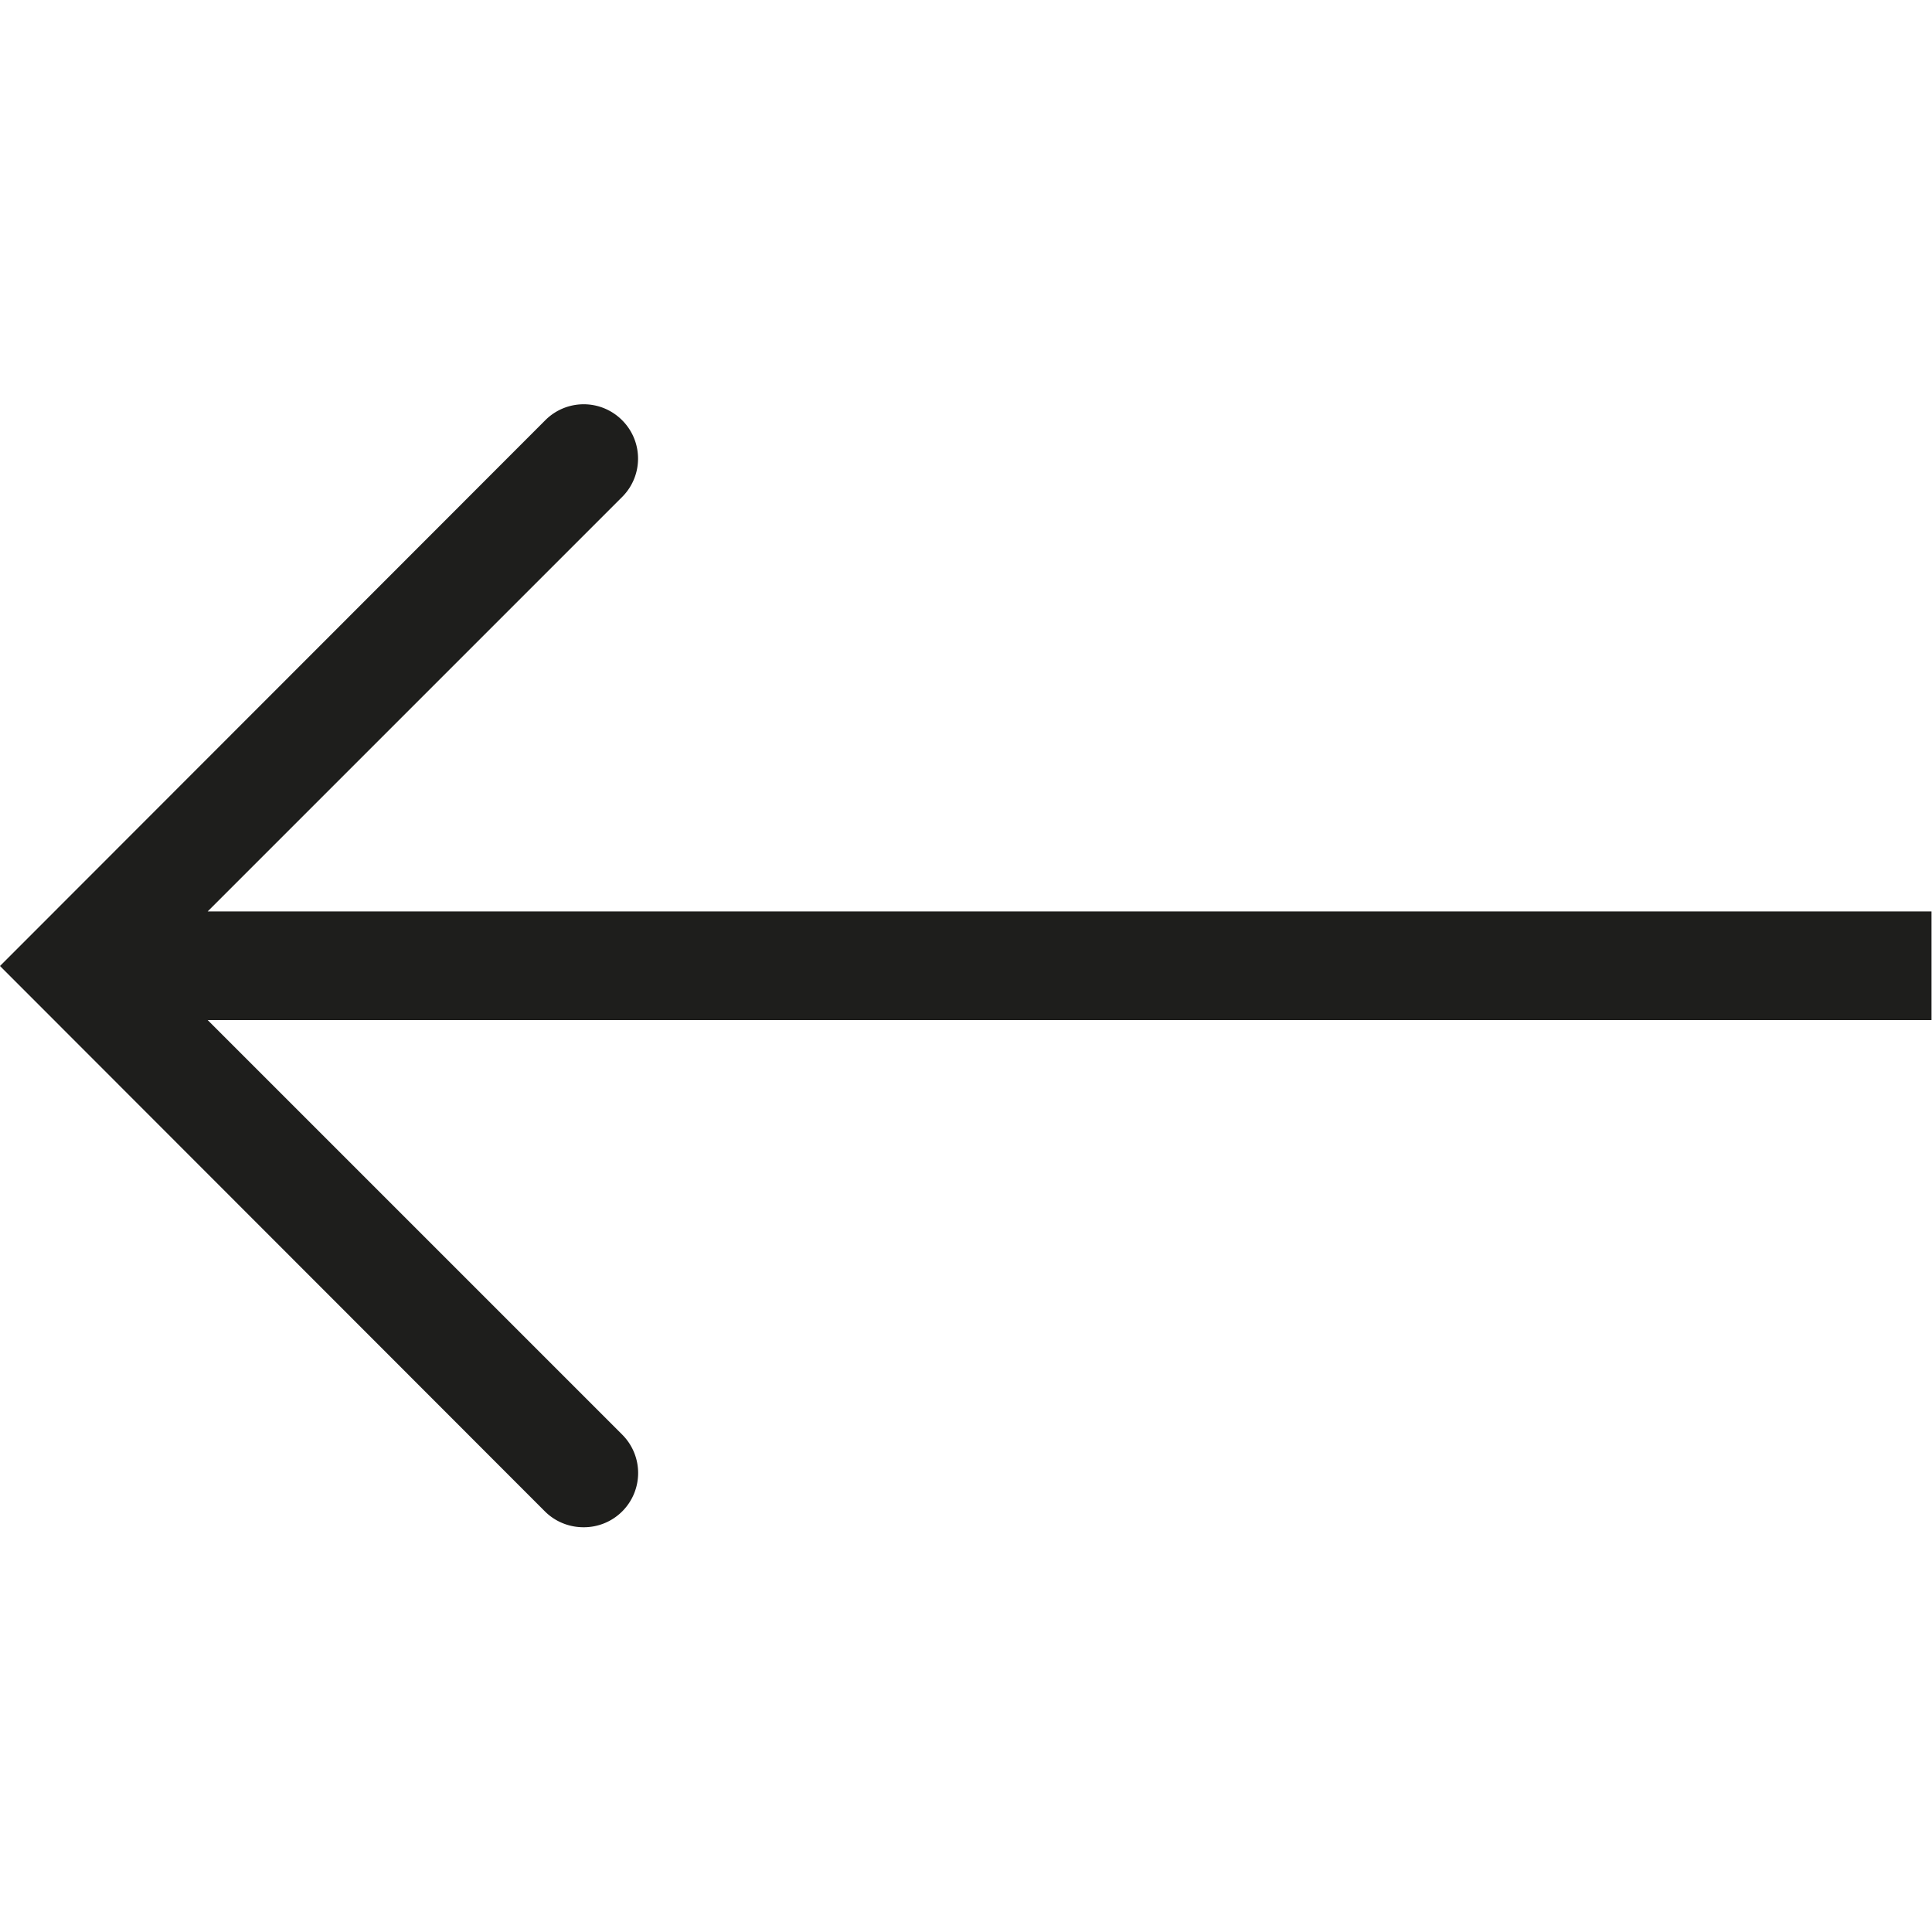 <svg viewBox="0 0 40 40" xmlns="http://www.w3.org/2000/svg">
  <path fill="#1e1e1c" d="M11.29 8.7c.44-.44 1.15-.44 1.59 0s.44 1.15 0 1.59L4.3 18.87h35.69v2.25H4.3l8.58 8.58a1.123 1.123 0 0 1-.8 1.92c-.29 0-.58-.11-.8-.33L0 20z"/>
</svg>
